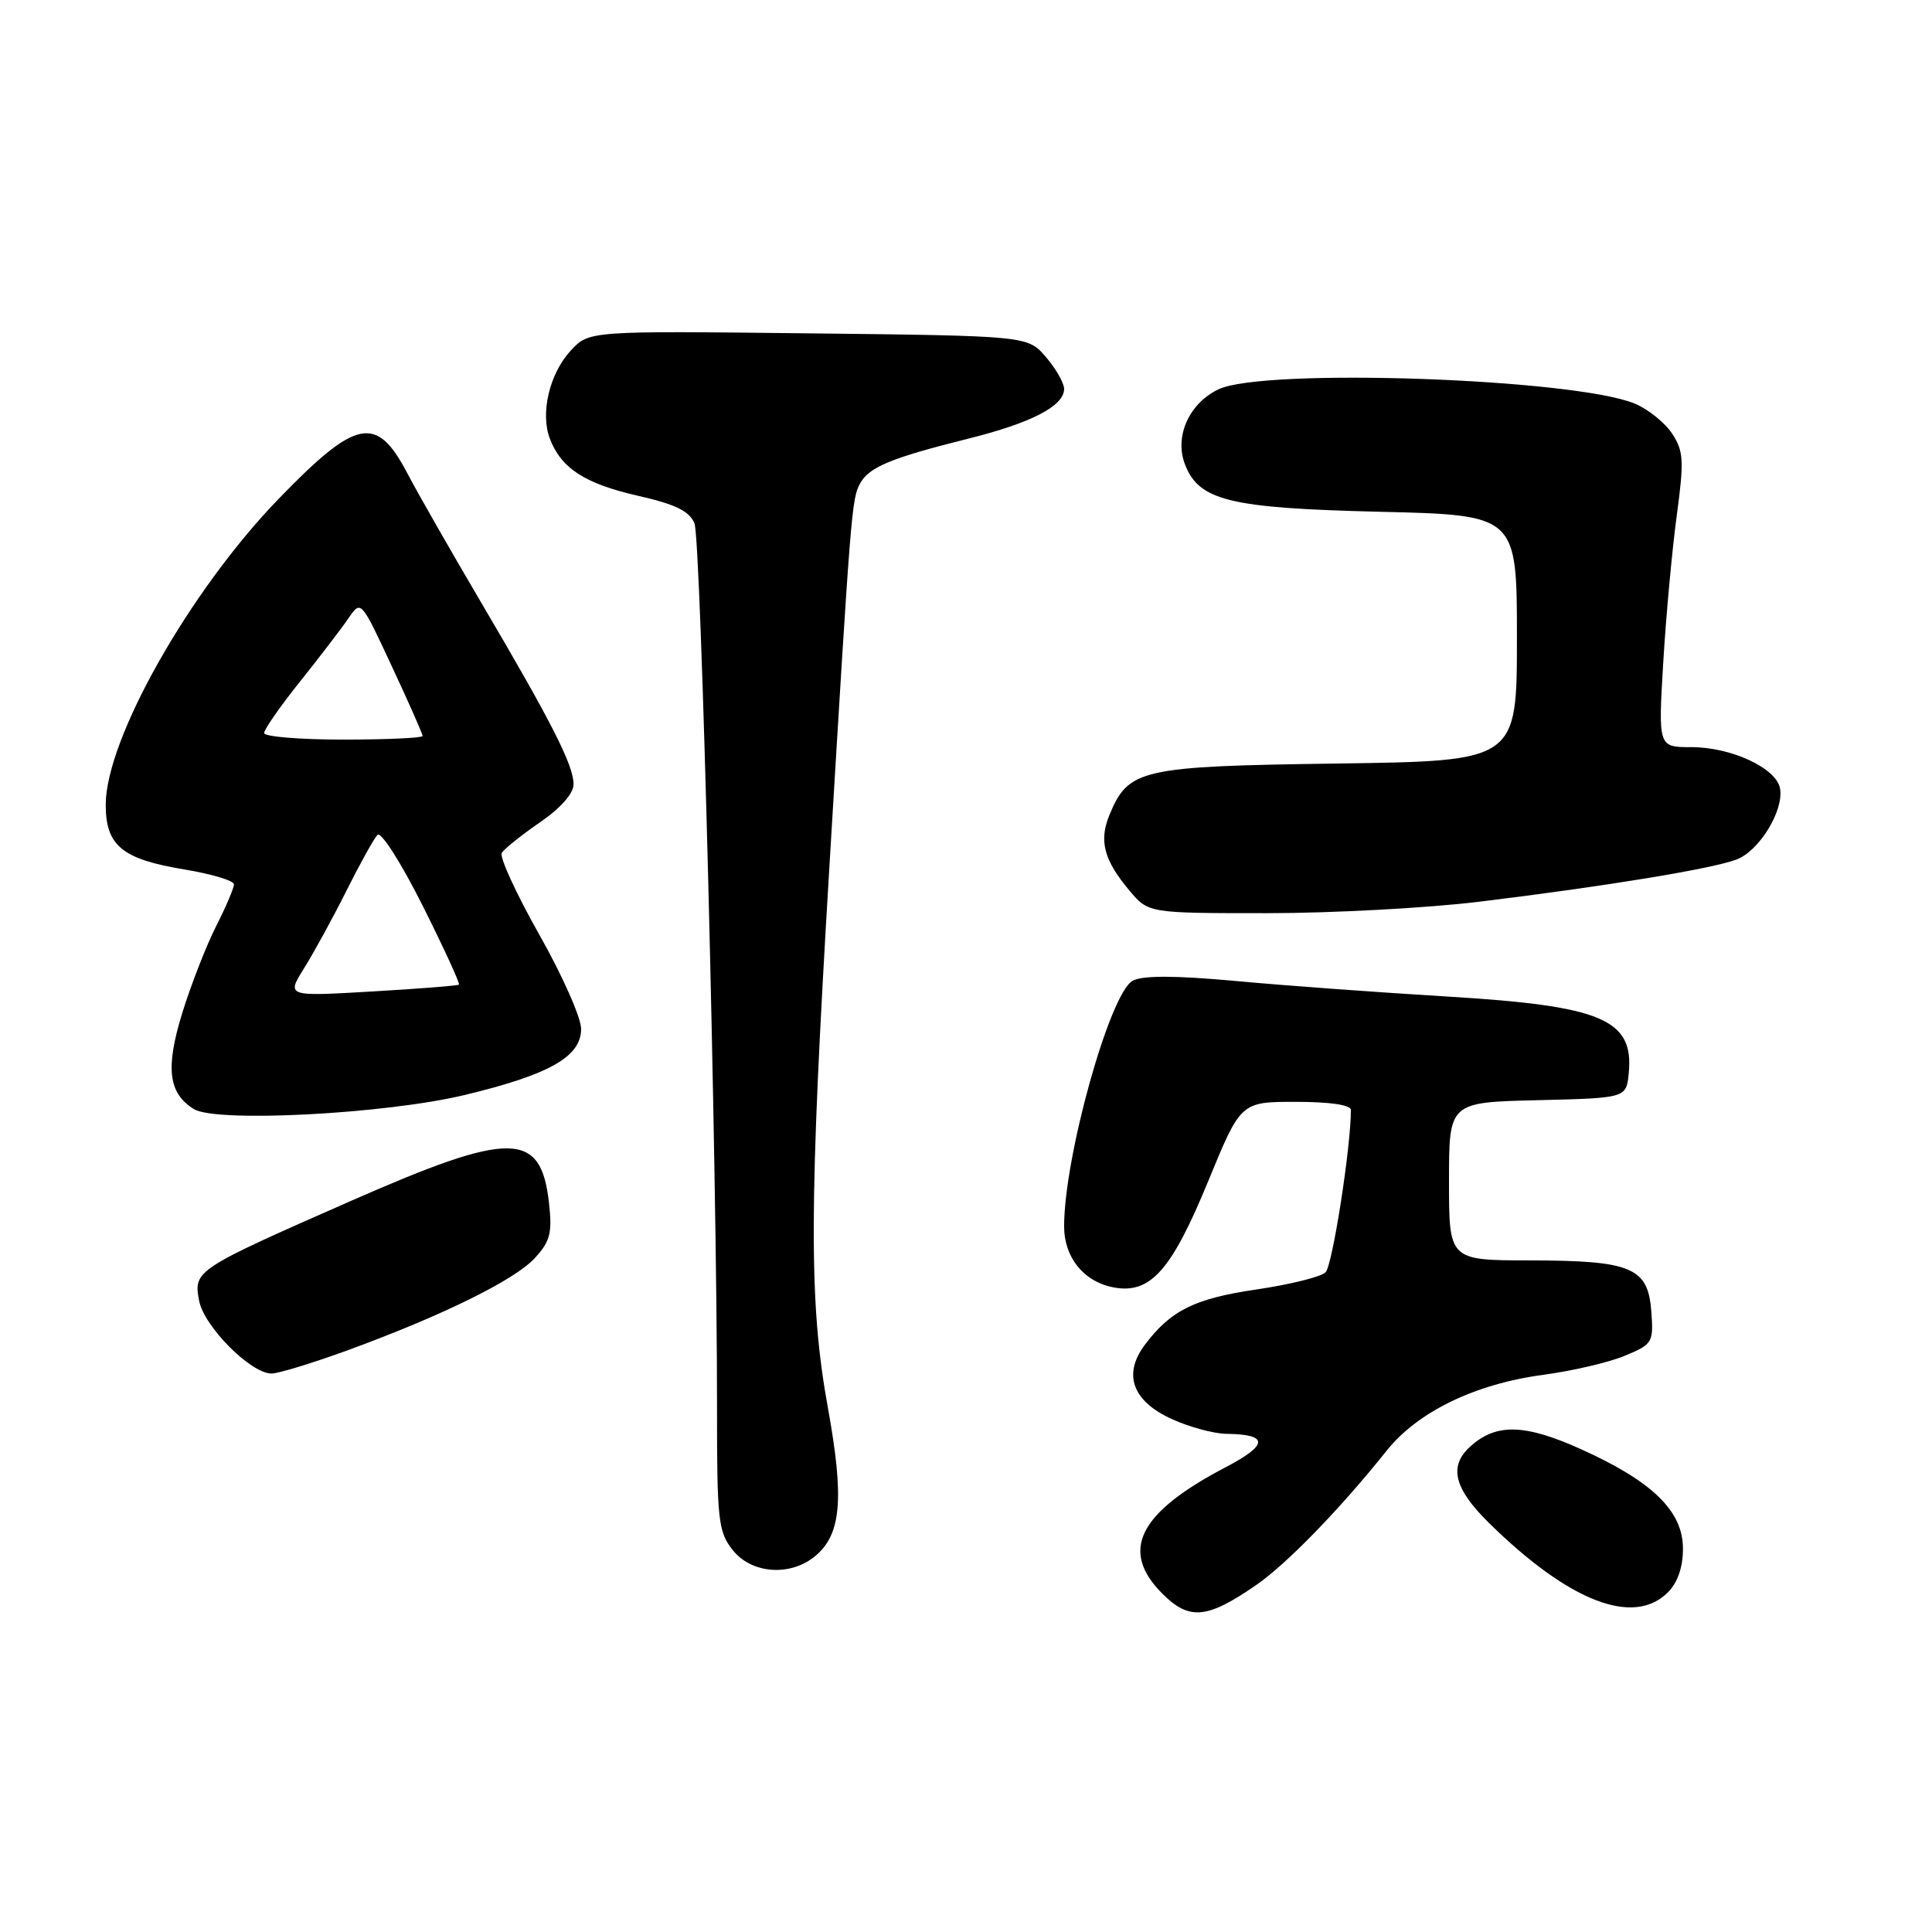 <?xml version="1.0" encoding="UTF-8" standalone="no"?>
<!DOCTYPE svg PUBLIC "-//W3C//DTD SVG 1.1//EN" "http://www.w3.org/Graphics/SVG/1.1/DTD/svg11.dtd" >
<svg xmlns="http://www.w3.org/2000/svg" xmlns:xlink="http://www.w3.org/1999/xlink" version="1.1" viewBox="0 0 256 256">
 <g >
 <path fill="currentColor"
d=" M 166.40 210.06 C 170.49 207.25 177.59 199.93 183.74 192.22 C 187.86 187.06 195.48 183.37 204.50 182.17 C 208.36 181.65 213.22 180.52 215.31 179.64 C 218.97 178.12 219.11 177.88 218.81 173.80 C 218.38 167.95 216.23 167.03 202.75 167.01 C 192.00 167.00 192.00 167.00 192.00 156.53 C 192.00 146.06 192.00 146.06 203.75 145.78 C 215.50 145.50 215.50 145.50 215.82 142.18 C 216.50 135.07 212.27 133.28 191.83 132.05 C 182.85 131.51 170.22 130.59 163.76 129.99 C 155.68 129.25 151.42 129.24 150.09 129.95 C 147.07 131.57 141.00 153.28 141.00 162.50 C 141.00 166.61 143.59 169.82 147.52 170.58 C 152.41 171.52 155.21 168.39 160.09 156.52 C 164.41 146.00 164.41 146.00 171.70 146.00 C 176.26 146.00 179.00 146.41 179.00 147.08 C 179.00 152.03 176.55 167.73 175.64 168.59 C 175.02 169.20 170.90 170.21 166.50 170.86 C 158.29 172.06 155.11 173.64 151.68 178.22 C 148.76 182.13 150.06 185.67 155.29 188.04 C 157.60 189.10 160.85 189.97 162.50 189.99 C 168.14 190.06 168.11 191.43 162.38 194.43 C 150.84 200.47 148.34 205.49 154.03 211.18 C 157.58 214.73 159.94 214.52 166.40 210.06 Z  M 221.00 211.00 C 222.30 209.70 223.00 207.67 223.00 205.20 C 223.00 200.23 218.97 196.30 209.50 192.03 C 202.03 188.66 198.24 188.57 194.82 191.67 C 191.92 194.28 192.66 197.25 197.33 201.83 C 207.92 212.23 216.46 215.54 221.00 211.00 Z  M 107.94 206.25 C 111.48 203.38 111.90 198.65 109.69 186.48 C 107.16 172.53 107.19 159.89 109.89 115.00 C 112.74 67.61 112.85 66.14 113.95 64.09 C 115.12 61.90 118.04 60.69 128.28 58.13 C 136.68 56.04 141.00 53.79 141.00 51.53 C 141.00 50.75 139.91 48.85 138.59 47.31 C 136.18 44.50 136.18 44.50 107.11 44.17 C 78.05 43.84 78.05 43.84 75.63 46.45 C 72.81 49.50 71.57 54.74 72.86 58.13 C 74.36 62.05 77.48 64.08 84.48 65.68 C 89.51 66.82 91.35 67.72 92.02 69.35 C 92.90 71.46 95.02 154.87 95.01 186.62 C 95.00 201.41 95.17 202.95 97.07 205.37 C 99.55 208.52 104.63 208.93 107.94 206.25 Z  M 46.01 178.94 C 58.57 174.35 68.21 169.61 70.88 166.69 C 72.91 164.47 73.19 163.37 72.74 159.35 C 71.66 149.84 67.75 149.79 46.61 159.08 C 25.84 168.21 25.63 168.35 26.38 172.34 C 27.03 175.77 33.22 182.00 35.98 182.00 C 36.88 182.00 41.39 180.62 46.01 178.94 Z  M 61.54 145.10 C 72.82 142.39 77.00 140.02 77.00 136.33 C 77.00 134.84 74.50 129.21 71.44 123.81 C 68.39 118.41 66.16 113.55 66.49 113.01 C 66.83 112.47 69.10 110.65 71.55 108.96 C 74.29 107.08 76.00 105.14 76.00 103.92 C 76.00 101.40 73.10 95.70 63.85 80.00 C 59.80 73.12 55.36 65.36 53.99 62.74 C 49.89 54.91 47.25 55.43 36.91 66.11 C 25.13 78.29 14.04 97.90 14.01 106.60 C 14.00 112.04 16.16 113.84 24.39 115.20 C 28.02 115.80 31.00 116.69 31.00 117.18 C 31.00 117.67 29.93 120.19 28.61 122.78 C 27.30 125.38 25.29 130.54 24.14 134.26 C 21.90 141.53 22.31 144.86 25.69 146.96 C 28.63 148.78 51.00 147.62 61.54 145.10 Z  M 196.03 119.48 C 212.84 117.43 226.93 115.11 230.13 113.88 C 233.15 112.71 236.40 107.36 235.86 104.46 C 235.36 101.77 229.41 99.00 224.11 99.00 C 219.72 99.00 219.72 99.00 220.39 87.75 C 220.76 81.56 221.57 72.81 222.18 68.30 C 223.16 61.03 223.09 59.79 221.57 57.46 C 220.62 56.02 218.40 54.23 216.64 53.49 C 208.63 50.15 167.50 48.72 161.47 51.58 C 157.57 53.43 155.60 57.81 157.00 61.49 C 158.84 66.34 162.89 67.33 182.75 67.81 C 201.00 68.24 201.00 68.24 201.00 84.54 C 201.00 100.84 201.00 100.84 177.25 101.17 C 151.11 101.53 149.53 101.89 147.01 107.98 C 145.59 111.41 146.27 113.97 149.66 118.01 C 152.18 121.00 152.18 121.00 167.87 121.00 C 176.50 121.00 189.17 120.32 196.03 119.48 Z  M 40.31 128.27 C 41.60 126.20 44.13 121.58 45.92 118.00 C 47.71 114.42 49.55 111.11 50.02 110.62 C 50.48 110.14 53.15 114.32 55.99 119.98 C 58.81 125.61 60.98 130.33 60.81 130.47 C 60.64 130.61 55.43 131.02 49.23 131.38 C 37.95 132.04 37.95 132.04 40.31 128.27 Z  M 35.00 97.13 C 35.00 96.65 37.15 93.56 39.78 90.28 C 42.41 86.99 45.29 83.22 46.19 81.90 C 47.83 79.50 47.83 79.51 51.91 88.27 C 54.16 93.09 56.00 97.25 56.00 97.52 C 56.00 97.78 51.28 98.00 45.50 98.00 C 39.72 98.00 35.00 97.61 35.00 97.13 Z "/>
</g>
</svg>